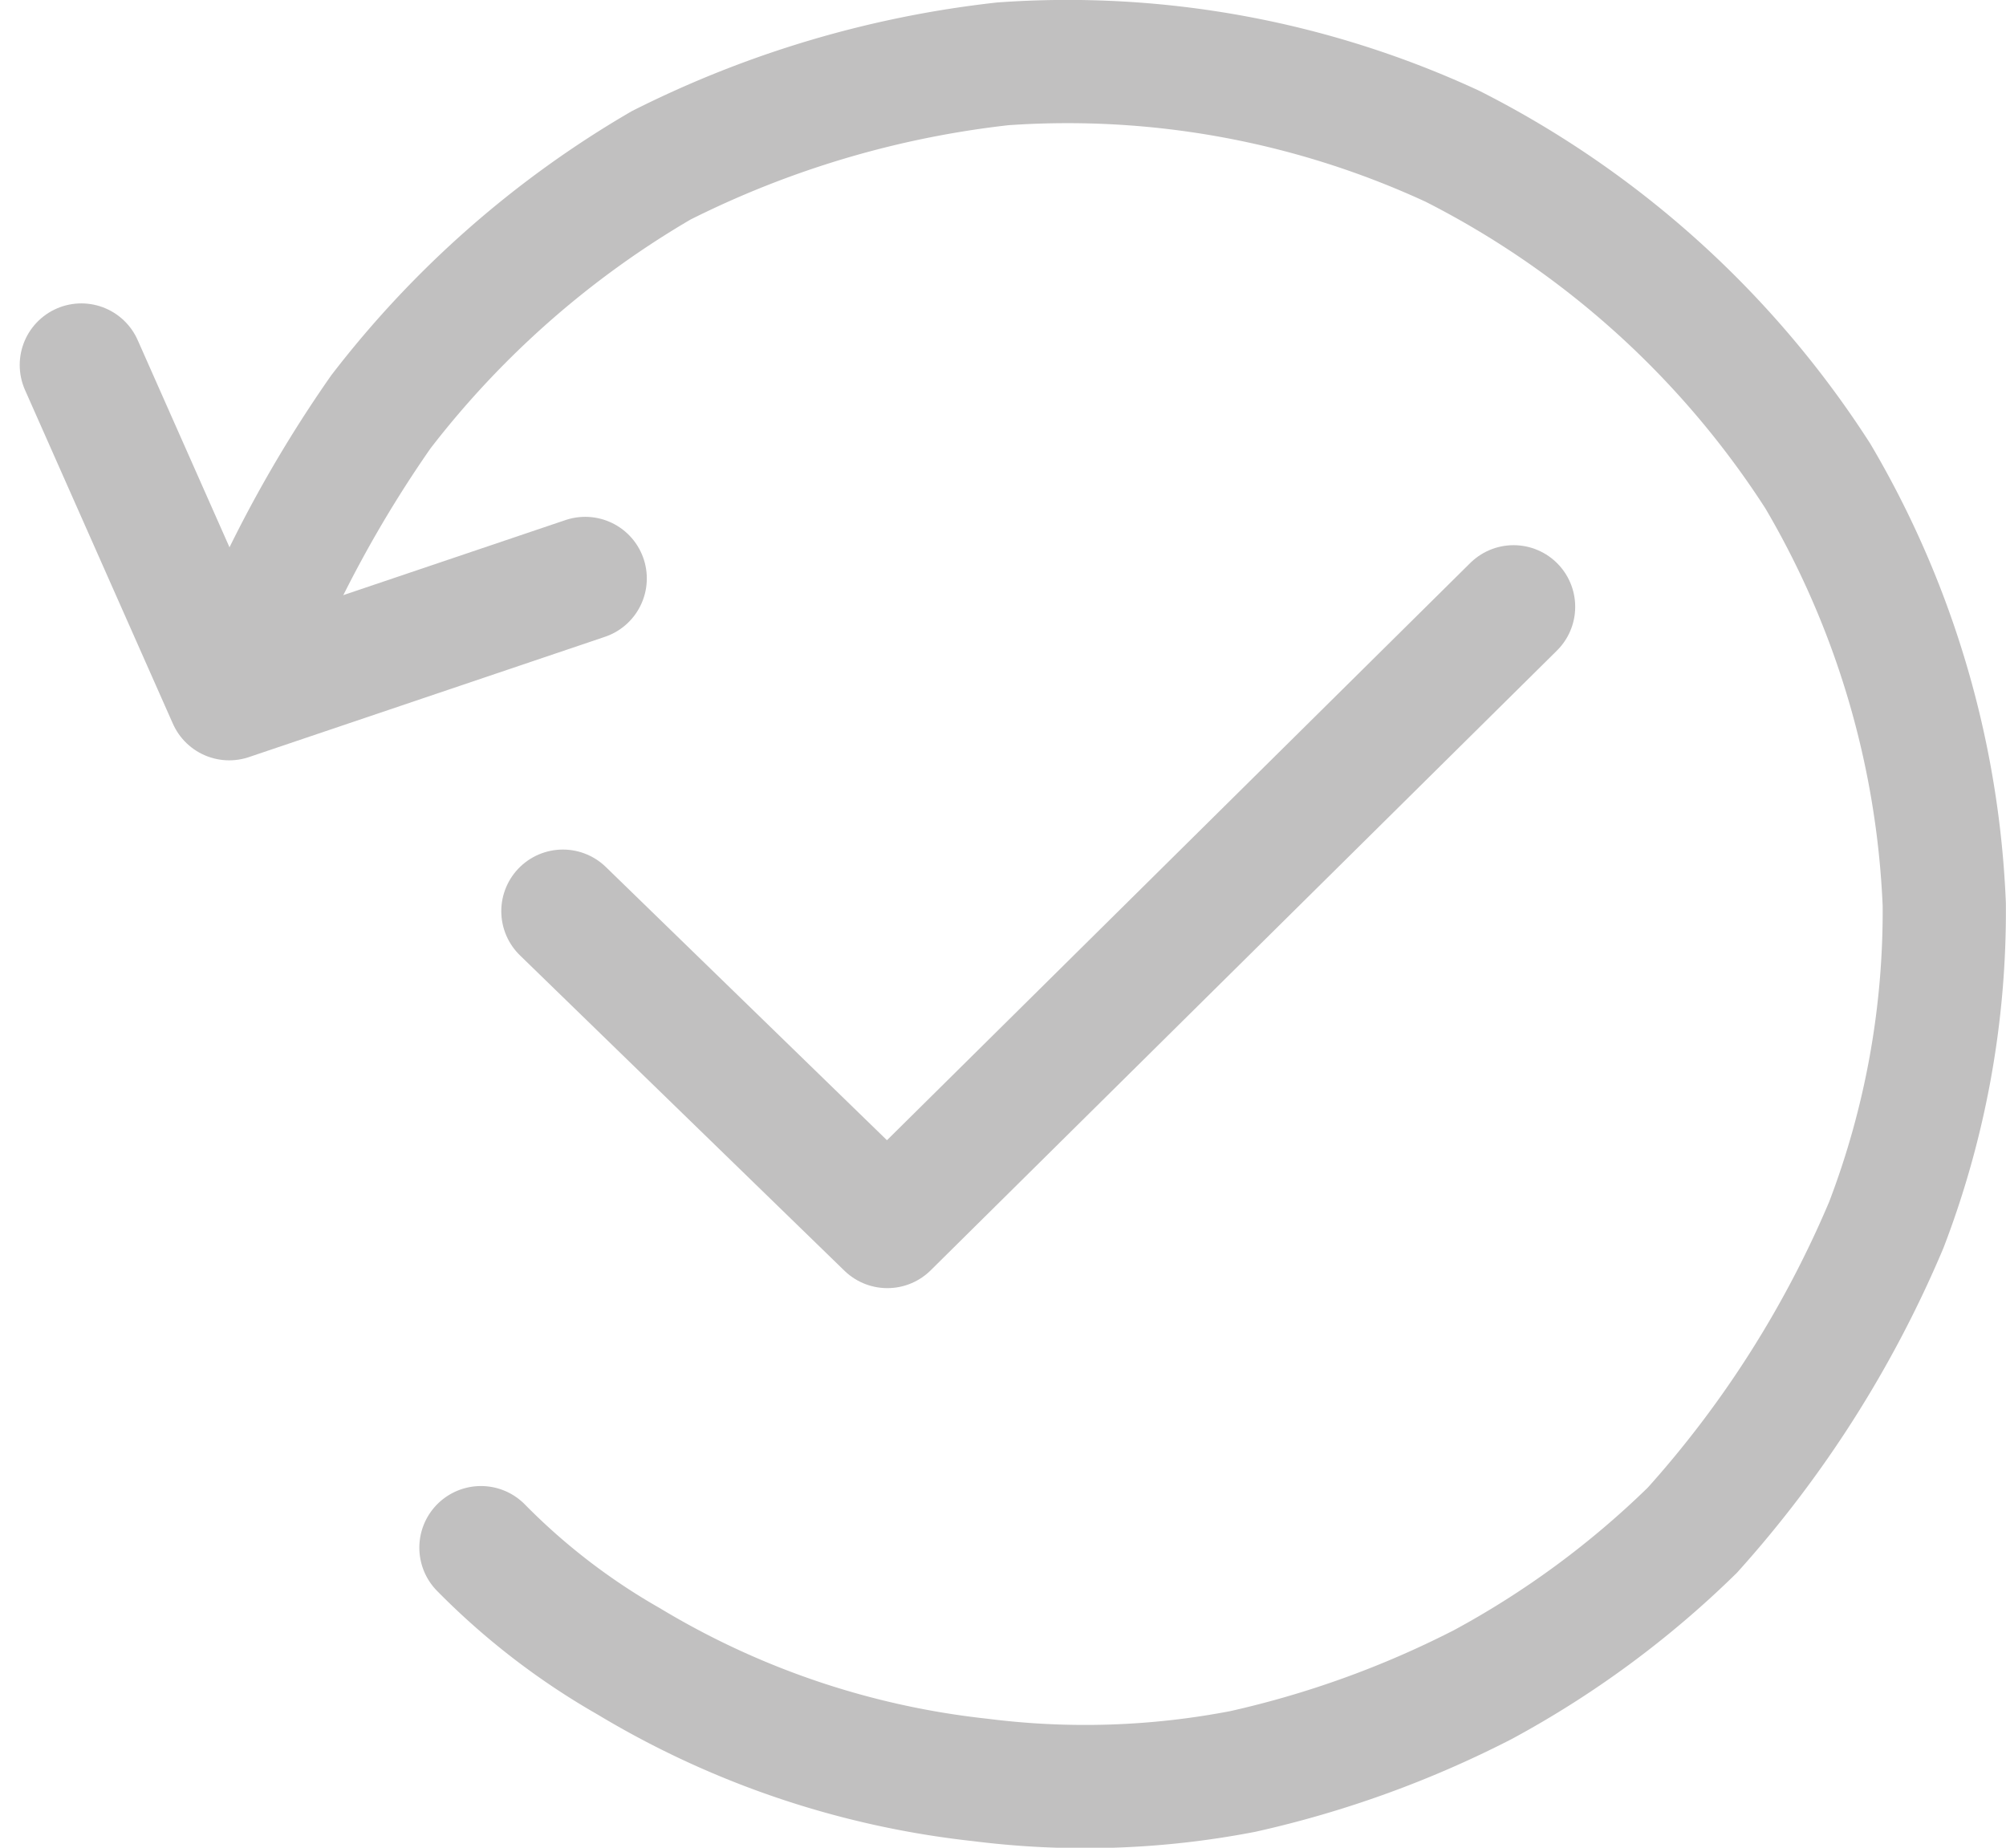 <svg xmlns="http://www.w3.org/2000/svg" width="16.279" height="14.994" viewBox="0 0 16.279 14.994">
  <g id="Group_849" data-name="Group 849" transform="translate(-22543.184 -3626.768)">
    <path id="Path_3415" data-name="Path 3415" d="M15003.418,4154.531l2.633,2.559,5.082-5.029" transform="translate(7544.334 -520.369)" fill="none" stroke="#c1c0c0" stroke-linecap="round" stroke-linejoin="round" stroke-width="1"/>
    <path id="Path_3416" data-name="Path 3416" d="M14991.711,4146.737l1.2,2.708,2.889-.976" transform="translate(7552.133 -517.007)" fill="none" stroke="#c1c0c0" stroke-linecap="round" stroke-linejoin="round" stroke-width="1"/>
    <path id="Path_3417" data-name="Path 3417" d="M15891.762,3607.355a10.08,10.08,0,0,1,1.088-2.01,7.862,7.862,0,0,1,2.274-2,8.177,8.177,0,0,1,2.773-.824,7.438,7.438,0,0,1,3.649.669,7.618,7.618,0,0,1,2.965,2.676,7.451,7.451,0,0,1,1.026,3.476,7.11,7.11,0,0,1-.47,2.6,8.85,8.85,0,0,1-1.574,2.478,7.581,7.581,0,0,1-1.7,1.253,8.172,8.172,0,0,1-1.948.705,6.751,6.751,0,0,1-2.13.069,6.988,6.988,0,0,1-2.853-.962,5.517,5.517,0,0,1-1.2-.923" transform="translate(6653.425 24.765)" fill="none" stroke="#c1c0c0" stroke-linecap="round" stroke-width="1"/>
  </g>
</svg>
